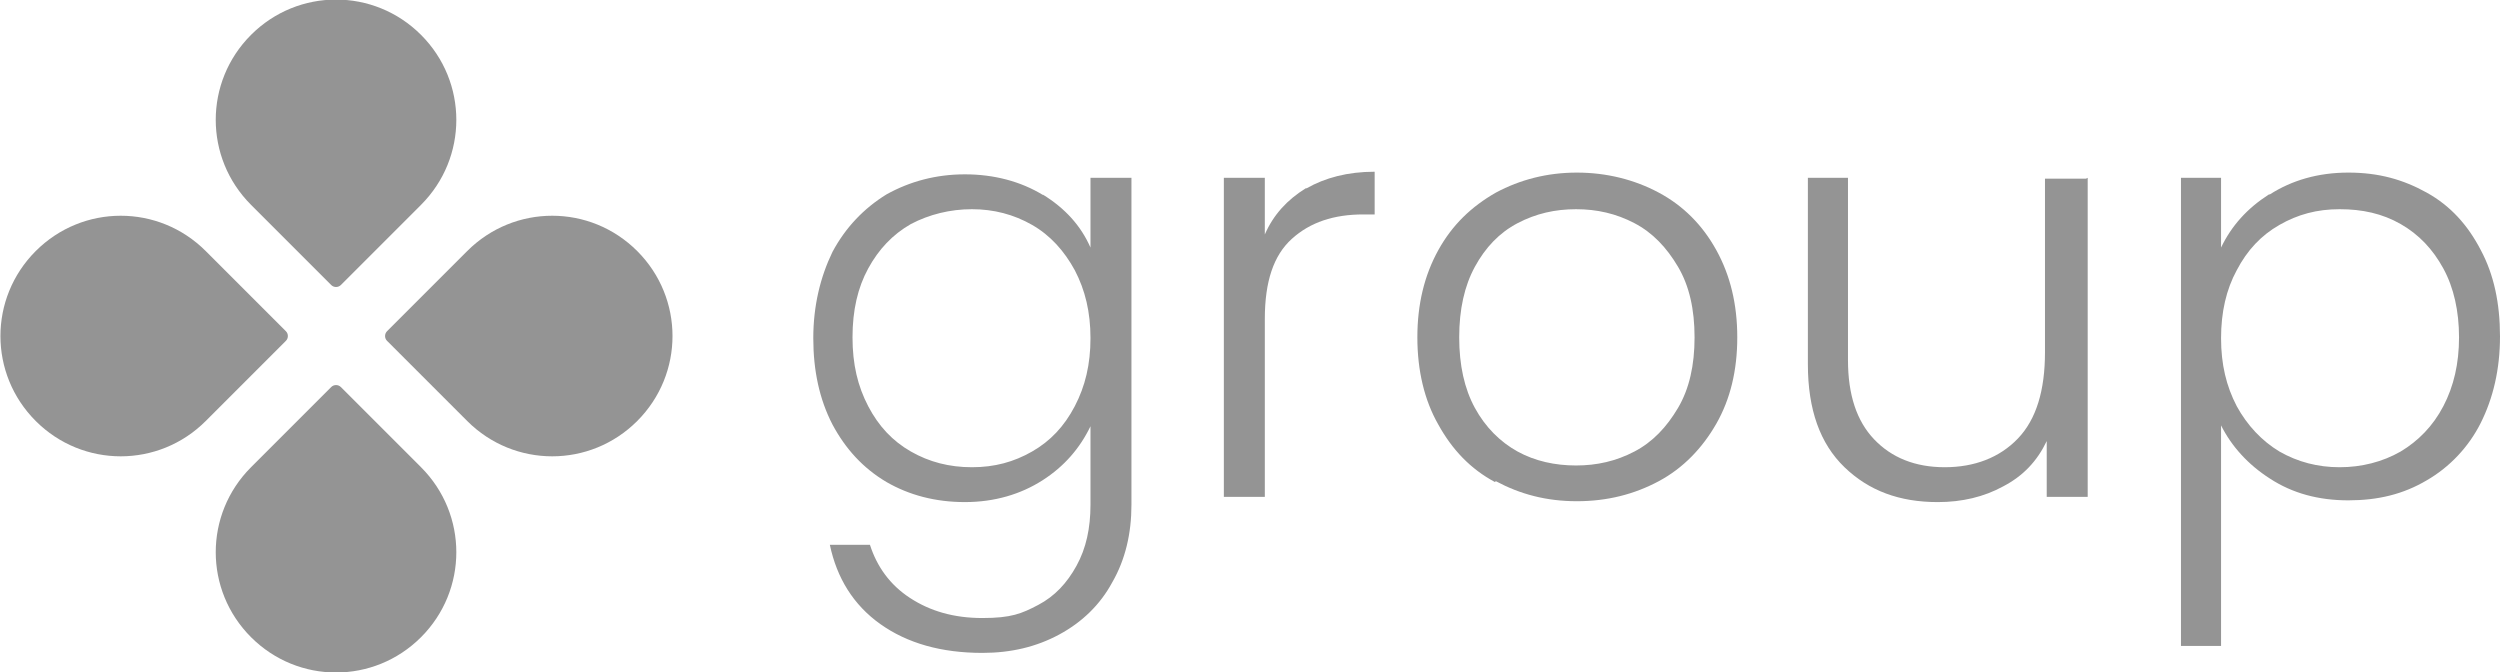 <?xml version="1.0" encoding="UTF-8"?>
<svg id="Layer_2" xmlns="http://www.w3.org/2000/svg" version="1.1" viewBox="0 0 286.8 77.1">
  <!-- Generator: Adobe Illustrator 29.2.1, SVG Export Plug-In . SVG Version: 2.1.0 Build 116)  -->
  <defs>
    <style>
      .st0 {
        fill: #949494;
      }
    </style>
  </defs>
  <g id="Layer_1-2">
    <g>
      <g>
        <path class="st0" d="M119.6,22.3c2.6,1.6,4.4,3.6,5.5,6.1v-8h4.7v37.5c0,3.3-.7,6.3-2.2,8.9-1.4,2.6-3.5,4.6-6.1,6s-5.5,2.1-8.8,2.1c-4.7,0-8.6-1.1-11.7-3.3-3.1-2.2-5-5.3-5.8-9.1h4.6c.8,2.5,2.3,4.6,4.6,6.1,2.3,1.5,5,2.3,8.3,2.3s4.5-.5,6.4-1.5,3.3-2.5,4.4-4.5,1.6-4.3,1.6-7v-9c-1.2,2.5-3,4.6-5.5,6.2-2.5,1.6-5.5,2.5-8.9,2.5s-6.4-.8-9-2.3c-2.7-1.6-4.7-3.8-6.2-6.6-1.5-2.9-2.2-6.2-2.2-9.9s.8-7,2.2-9.9c1.5-2.8,3.6-5,6.2-6.6,2.7-1.5,5.7-2.3,9-2.3s6.4.8,9,2.4h0ZM123.3,31c-1.2-2.2-2.8-4-4.9-5.2-2.1-1.2-4.4-1.8-6.9-1.8s-4.9.6-7,1.7c-2.1,1.2-3.7,2.9-4.9,5.1-1.2,2.2-1.8,4.8-1.8,7.9s.6,5.6,1.8,7.9c1.2,2.3,2.8,4,4.9,5.2,2.1,1.2,4.4,1.8,7,1.8s4.8-.6,6.9-1.8c2.1-1.2,3.7-2.9,4.9-5.2s1.8-4.8,1.8-7.8-.6-5.5-1.8-7.8h0Z"/>
        <path class="st0" d="M149.9,21.6c2.1-1.2,4.7-1.9,7.8-1.9v4.9h-1.3c-3.4,0-6.1.9-8.2,2.8s-3.1,4.9-3.1,9.2v20.4h-4.7V20.4h4.7v6.5c1-2.3,2.6-4,4.7-5.3h0Z"/>
        <path class="st0" d="M171.5,55.3c-2.8-1.5-4.9-3.7-6.5-6.6-1.6-2.8-2.4-6.2-2.4-10s.8-7.1,2.4-10,3.8-5,6.6-6.6c2.8-1.5,5.9-2.3,9.3-2.3s6.6.8,9.4,2.3c2.8,1.5,5,3.7,6.6,6.6s2.4,6.2,2.4,10-.8,7.1-2.4,9.9-3.8,5.1-6.6,6.6-5.9,2.3-9.4,2.3-6.5-.8-9.3-2.3h0ZM187.5,51.8c2.1-1.1,3.7-2.8,5-5s1.9-4.9,1.9-8.1-.6-5.9-1.9-8.1-2.9-3.9-5-5c-2.1-1.1-4.3-1.6-6.7-1.6s-4.6.5-6.7,1.6c-2.1,1.1-3.7,2.8-4.9,5s-1.8,4.9-1.8,8.1.6,5.9,1.8,8.1,2.9,3.9,4.9,5,4.3,1.6,6.7,1.6,4.6-.5,6.7-1.6h0Z"/>
        <path class="st0" d="M239.5,20.4v36.6h-4.7v-6.4c-1.1,2.3-2.7,4-5,5.2-2.2,1.2-4.7,1.8-7.5,1.8-4.4,0-7.9-1.3-10.7-4s-4.2-6.6-4.2-11.8v-21.4h4.6v20.9c0,4,1,7,3,9.1,2,2.1,4.7,3.2,8.1,3.2s6.3-1.1,8.4-3.3c2.1-2.2,3.1-5.5,3.1-9.9v-19.9h4.7Z"/>
        <path class="st0" d="M260.4,22.3c2.5-1.6,5.5-2.5,9-2.5s6.3.8,9,2.3c2.7,1.5,4.7,3.7,6.2,6.6,1.5,2.8,2.2,6.1,2.2,9.9s-.8,7.1-2.2,9.9-3.6,5.1-6.2,6.6c-2.7,1.6-5.6,2.3-9,2.3s-6.4-.8-9-2.5c-2.5-1.6-4.4-3.7-5.6-6.1v25.3h-4.6V20.4h4.6v8c1.2-2.5,3-4.5,5.5-6.1ZM280.3,30.8c-1.2-2.2-2.8-3.9-4.9-5.1s-4.4-1.7-7-1.7-4.8.6-6.9,1.8c-2.1,1.2-3.7,2.9-4.9,5.2-1.2,2.2-1.8,4.8-1.8,7.8s.6,5.5,1.8,7.8c1.2,2.2,2.9,4,4.9,5.2,2.1,1.2,4.4,1.8,6.9,1.8s4.9-.6,7-1.8c2-1.2,3.7-2.9,4.9-5.2,1.2-2.3,1.8-4.9,1.8-7.9s-.6-5.7-1.8-7.9h0Z"/>
      </g>
      <g>
        <path class="st0" d="M32.8,39.1l-9.2,9.2c-5.4,5.4-14.1,5.4-19.5,0-5.4-5.4-5.4-14.1,0-19.5,5.4-5.4,14.1-5.4,19.5,0l9.2,9.2c.3.3.3.8,0,1.1Z"/>
        <path class="st0" d="M48.3,73.1c-5.4,5.4-14.1,5.4-19.5,0-5.4-5.4-5.4-14.1,0-19.5l9.2-9.2c.3-.3.8-.3,1.1,0l9.2,9.2c5.4,5.4,5.4,14.1,0,19.5h0Z"/>
        <path class="st0" d="M73.1,48.3c-5.4,5.4-14.1,5.4-19.5,0l-9.2-9.2c-.3-.3-.3-.8,0-1.1l9.2-9.2c5.4-5.4,14.1-5.4,19.5,0,5.4,5.4,5.4,14.1,0,19.5h0Z"/>
        <path class="st0" d="M48.3,23.5l-9.2,9.2c-.3.3-.8.3-1.1,0l-9.2-9.2c-5.4-5.4-5.4-14.1,0-19.5,5.4-5.4,14.1-5.4,19.5,0,5.4,5.4,5.4,14.1,0,19.5Z"/>
      </g>
    </g>
  </g>
</svg>
